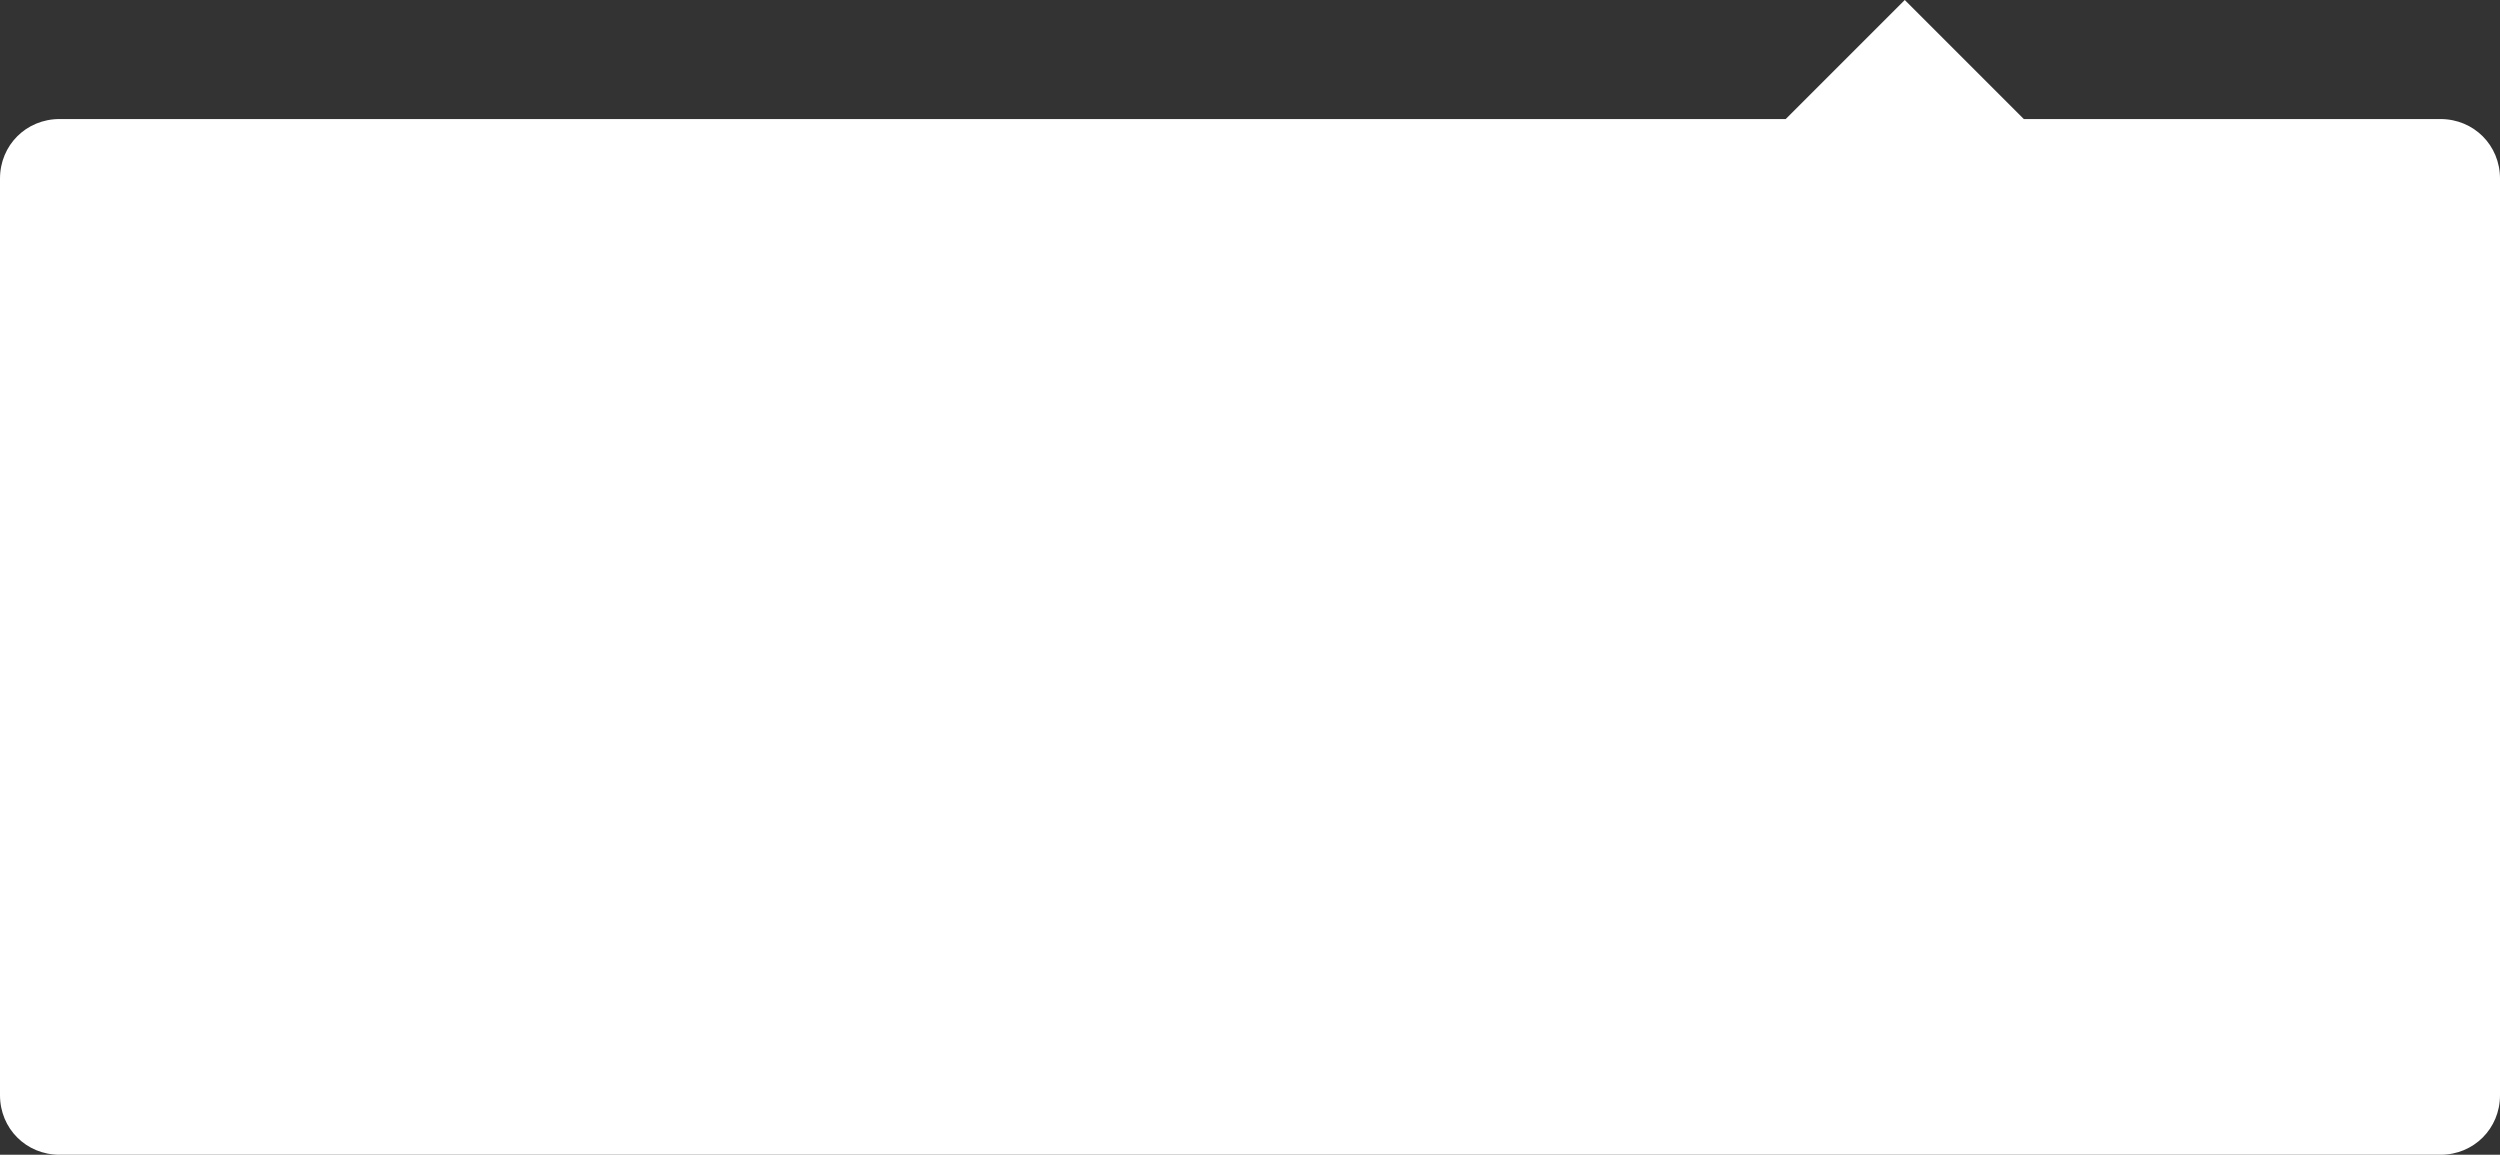 <?xml version="1.0" encoding="utf-8"?>
<!-- Generator: Adobe Illustrator 22.1.0, SVG Export Plug-In . SVG Version: 6.00 Build 0)  -->
<svg version="1.1" id="Layer_1" xmlns="http://www.w3.org/2000/svg" xmlns:xlink="http://www.w3.org/1999/xlink" x="0px" y="0px"
	 viewBox="0 0 210 97" style="enable-background:new 0 0 210 97;" xml:space="preserve">
<rect x="0" y="0" width="210" height="97" fill="#333333" stroke="none"/>
<style type="text/css">
	.st0{fill:#FFFFFF;}
</style>
<path class="st0" d="M205,97H5c-2.8,0-5-2.2-5-5V15c0-2.8,2.2-5,5-5h200c2.8,0,5,2.2,5,5v77C210,94.8,207.8,97,205,97z M150,10
	l10-10l10,10H150z"/>
</svg>
